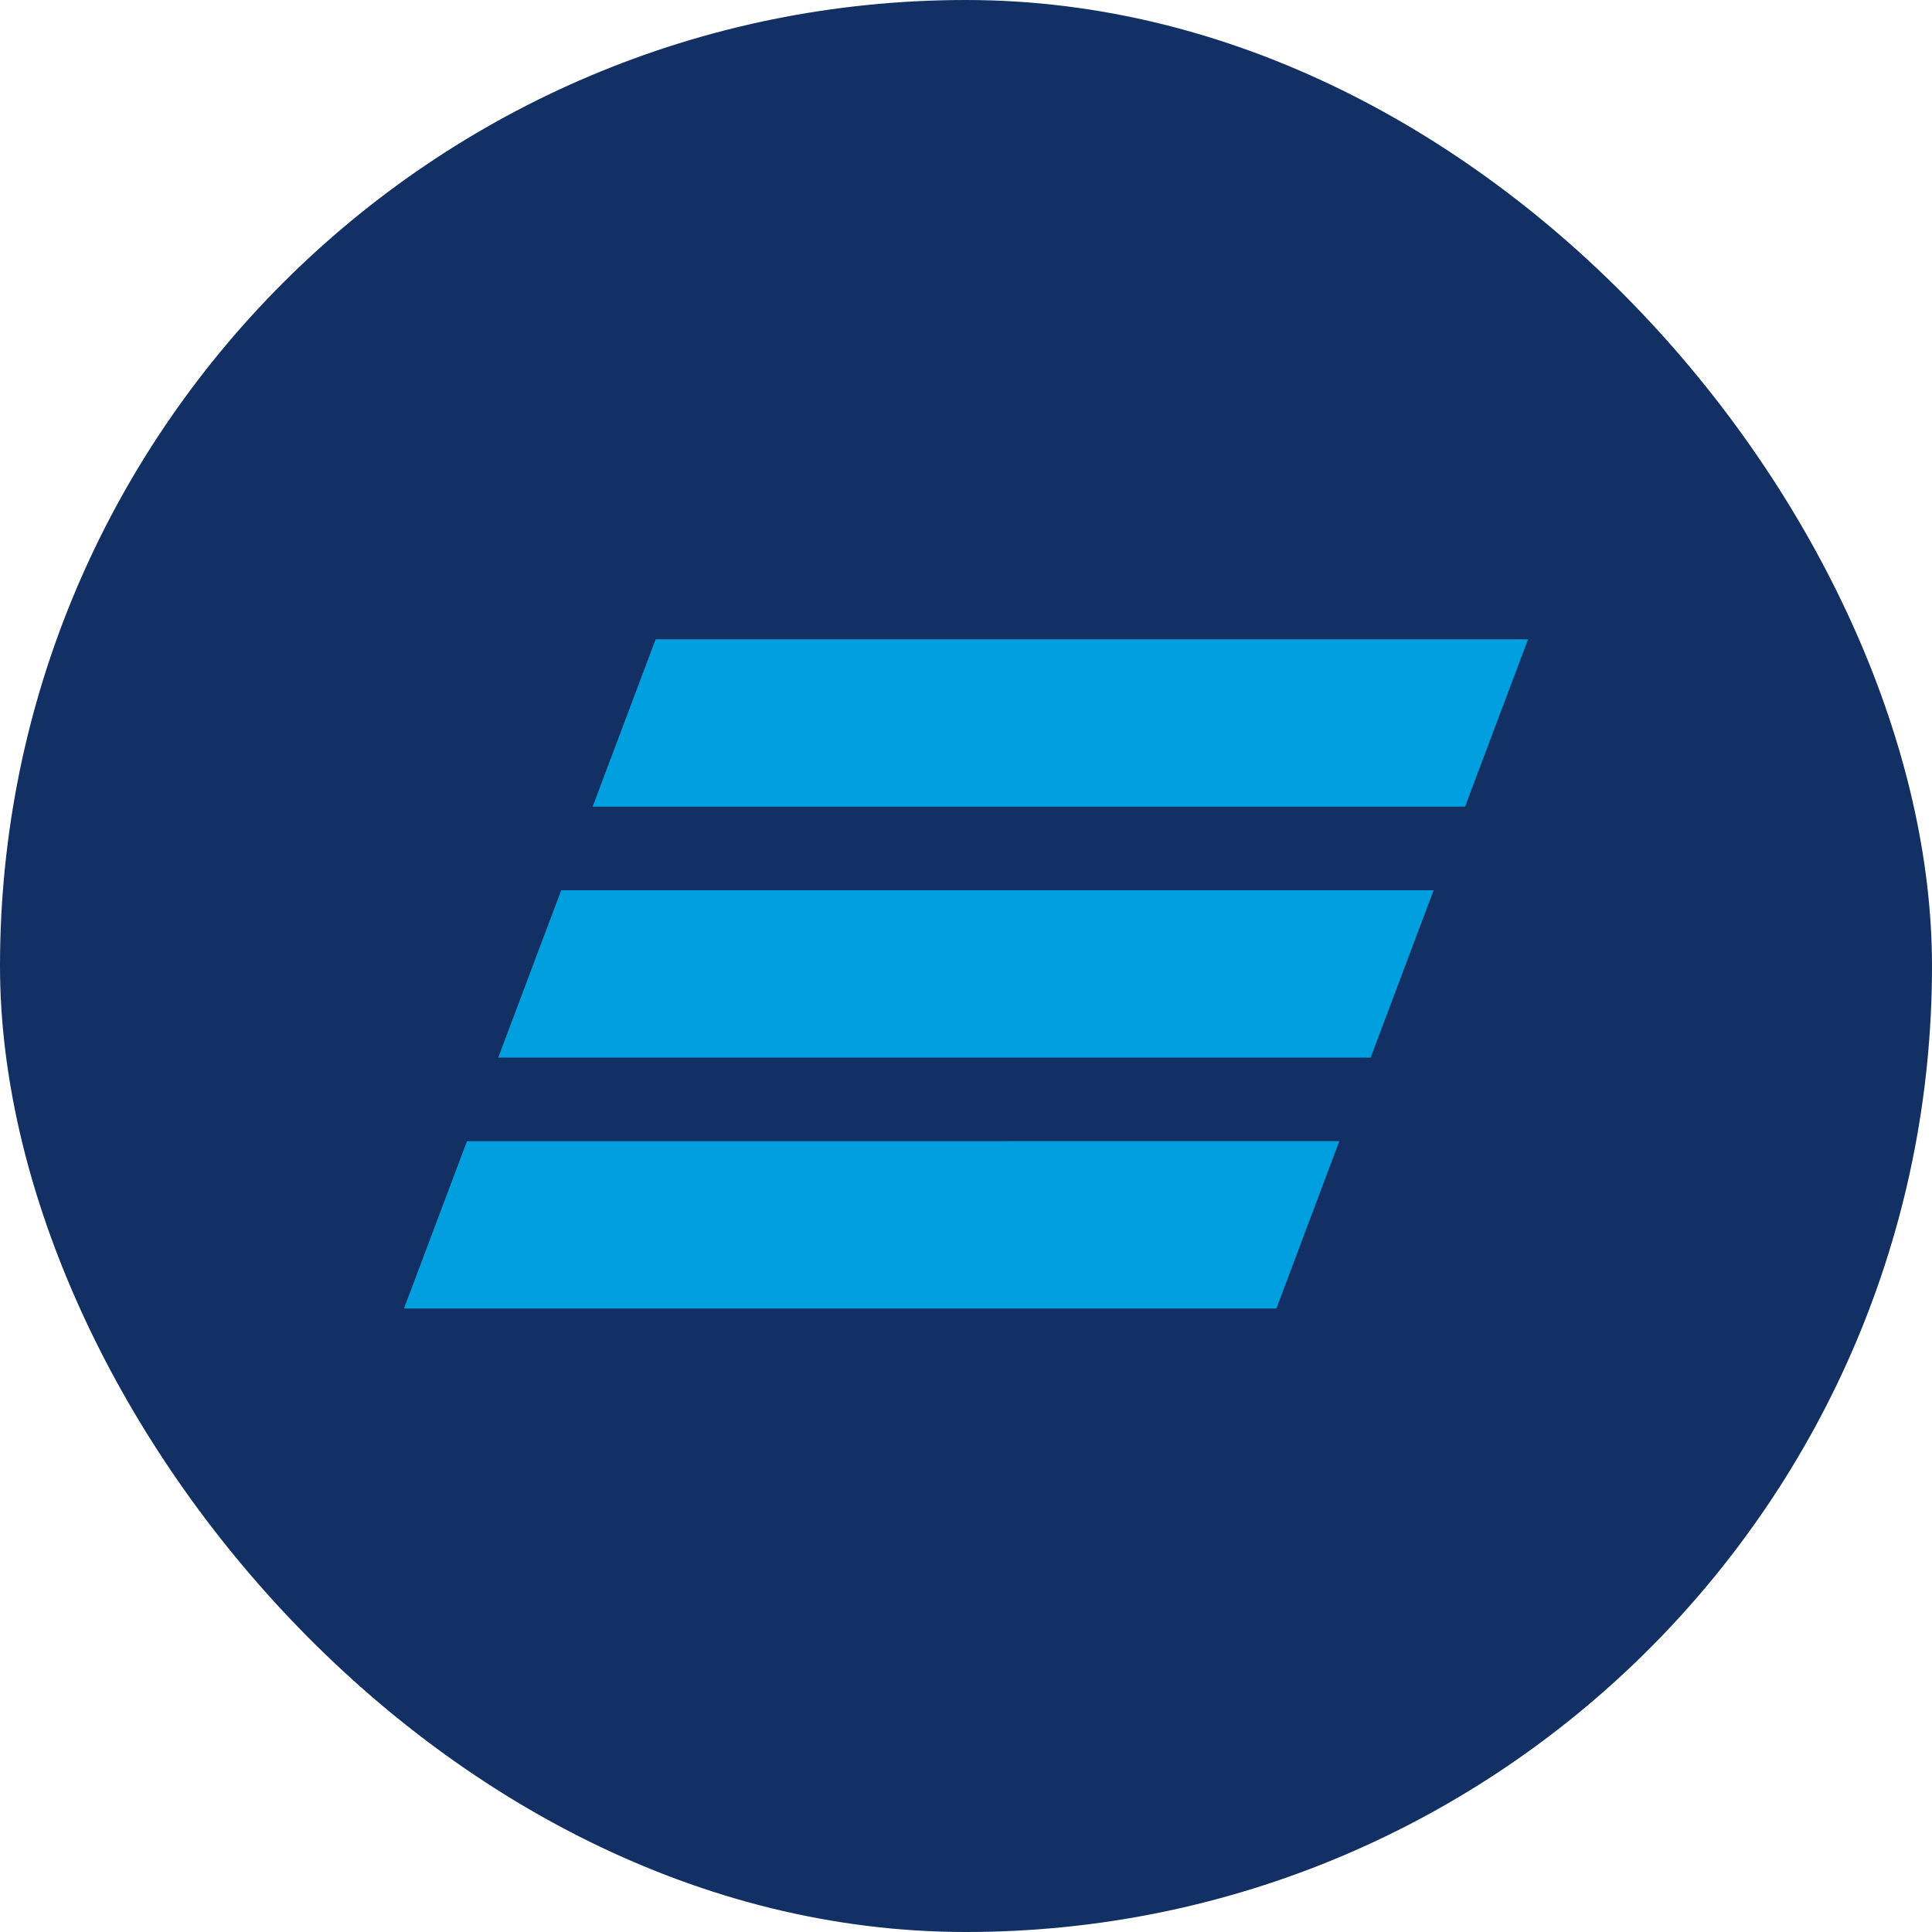 <svg width="55" height="55" viewBox="0 0 55 55" fill="none" xmlns="http://www.w3.org/2000/svg">
<rect width="55" height="55" rx="27.5" fill="#123063"/>
<path d="M18.664 18.2L16.871 22.964H41.707L43.5 18.2H18.664ZM15.976 25.344L14.183 30.107H39.019L40.812 25.344H15.976ZM13.293 32.488L11.5 37.25H36.336L38.127 32.487C38.128 32.488 13.293 32.488 13.293 32.488Z" fill="#009FDF"/>
</svg>

